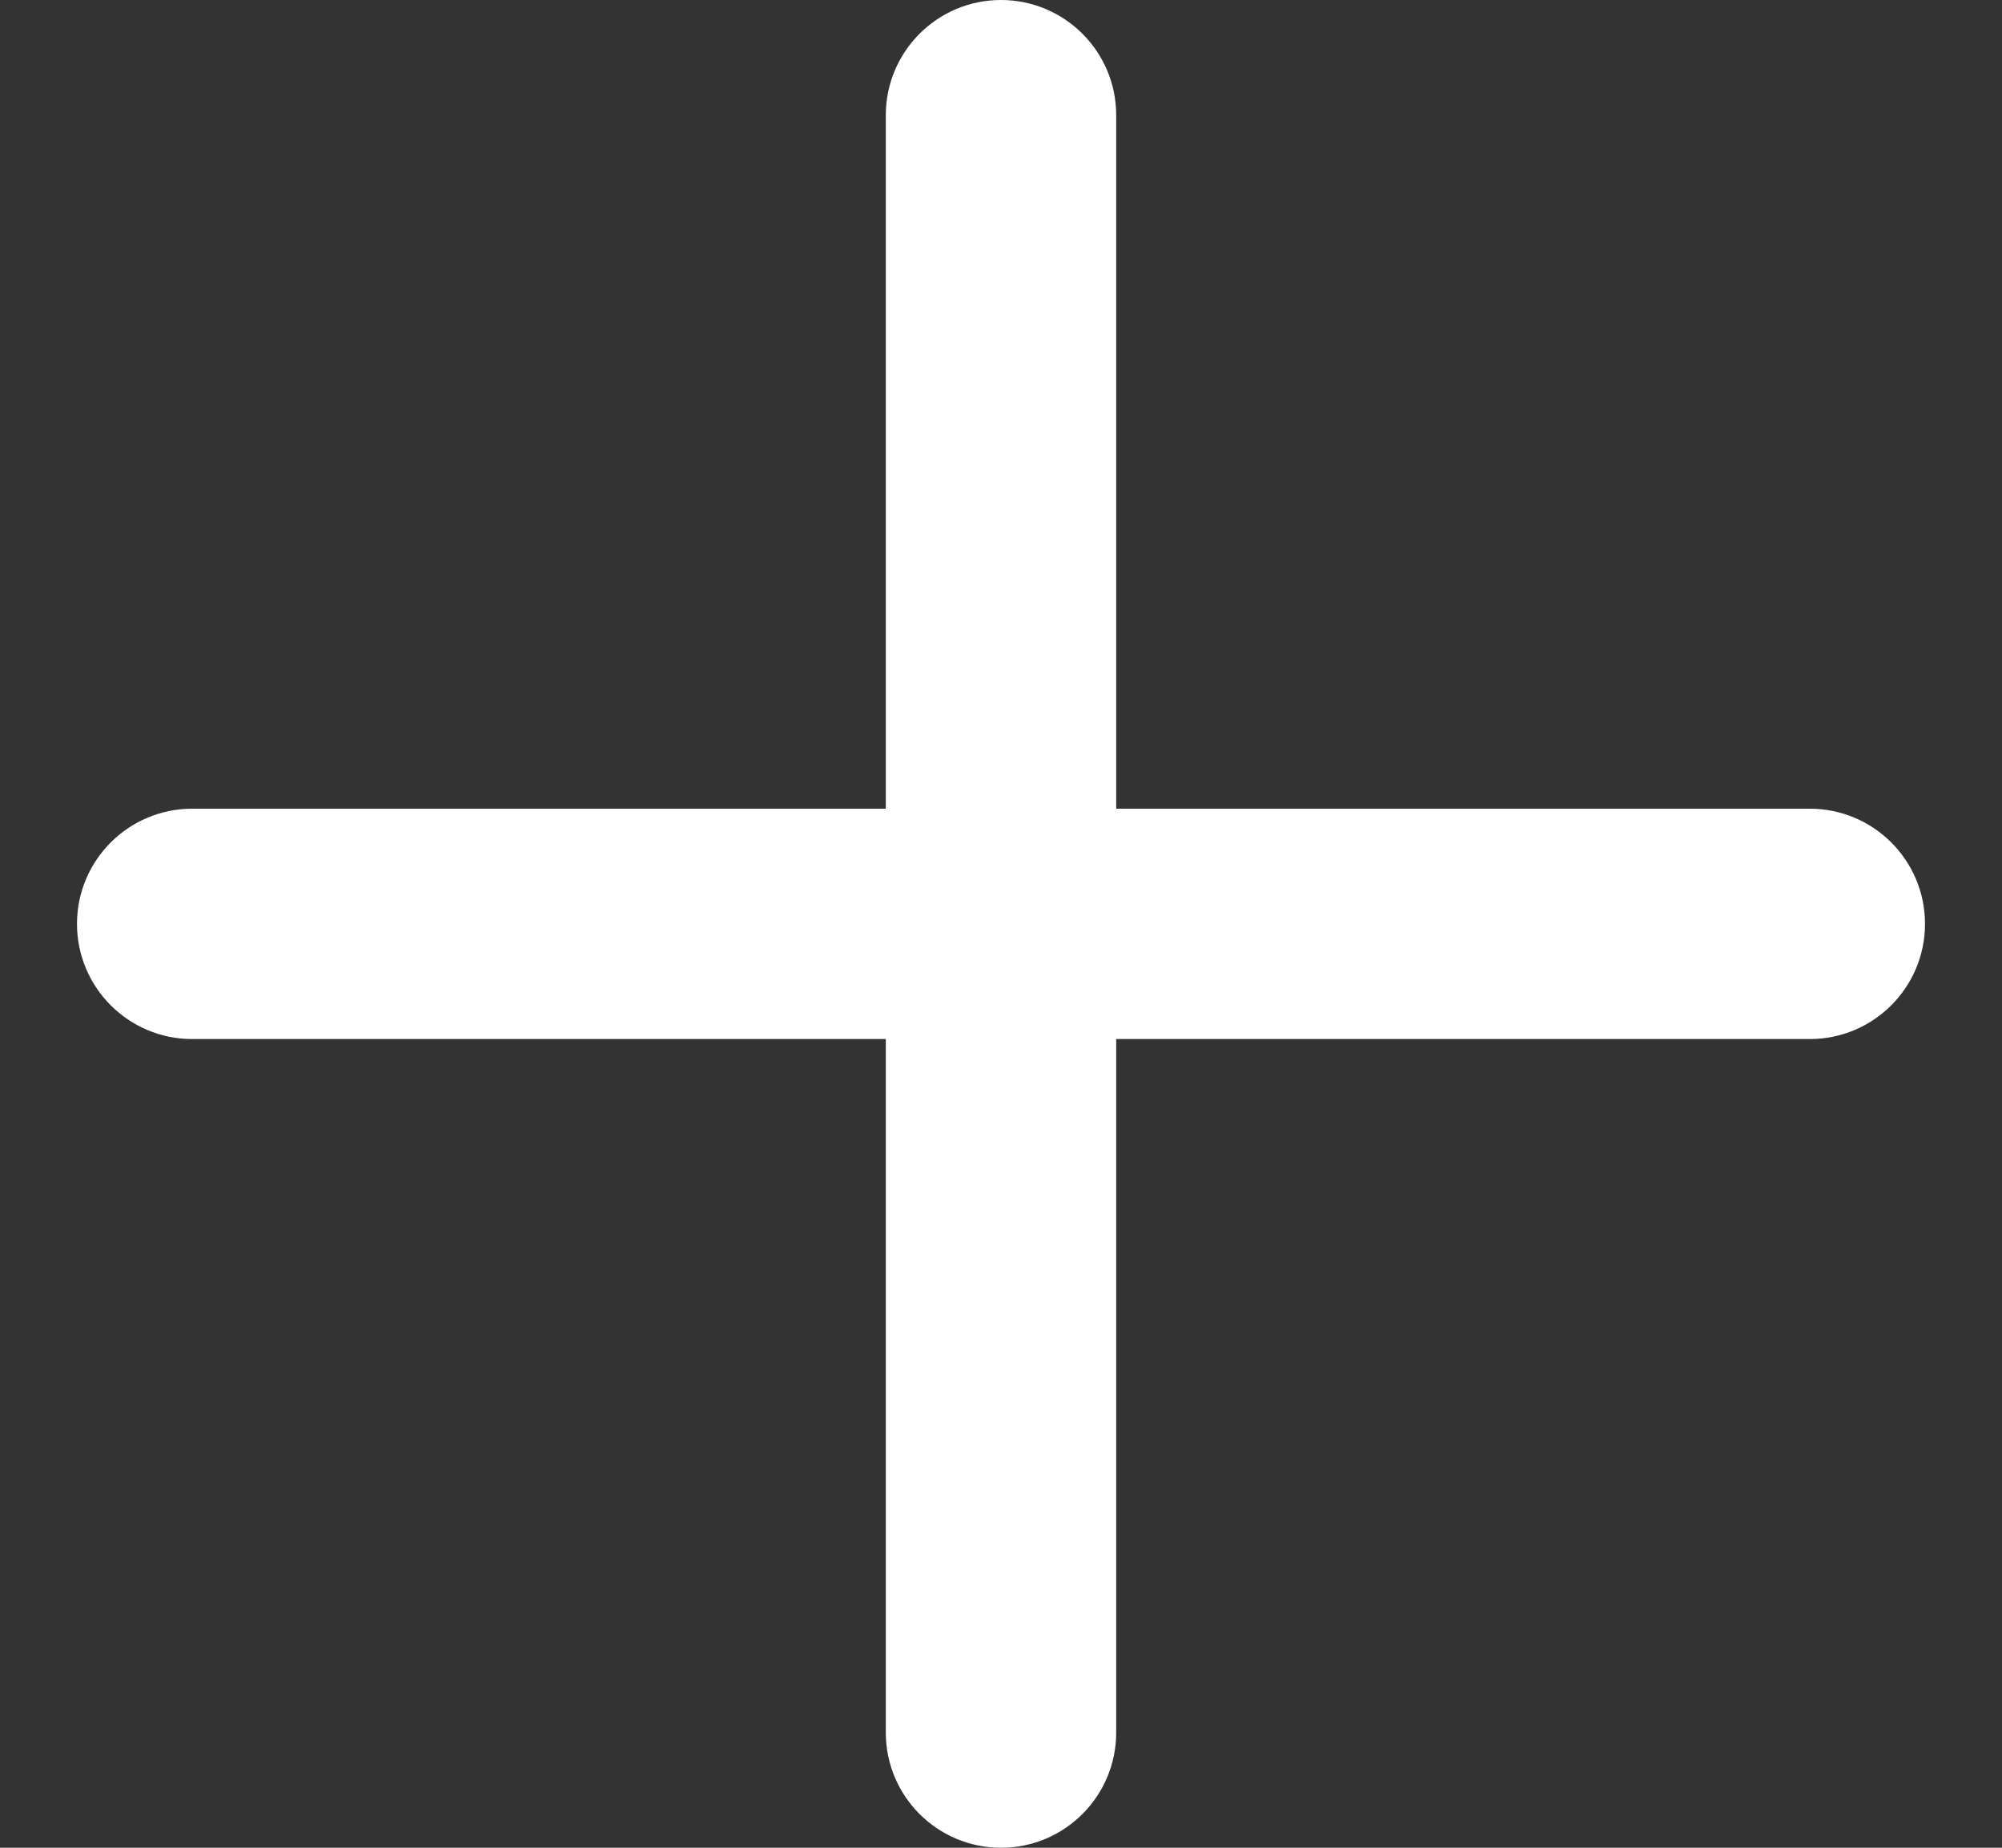 <svg width="13" height="12" viewBox="0 0 13 12" fill="none" xmlns="http://www.w3.org/2000/svg">
<rect x="0" y="0" width="13" height="12" fill="#333333" stroke="none"/>
<path fill-rule="evenodd" clip-rule="evenodd" d="M5.752 0.748C5.752 0.335 6.087 0 6.5 0C6.913 0 7.248 0.335 7.248 0.748V5.252H11.752C12.165 5.252 12.5 5.587 12.5 6C12.5 6.413 12.165 6.748 11.752 6.748H7.248V11.252C7.248 11.665 6.913 12 6.5 12C6.087 12 5.752 11.665 5.752 11.252V6.748H1.248C0.835 6.748 0.5 6.413 0.5 6C0.5 5.587 0.835 5.252 1.248 5.252H5.752V0.748Z" fill="white"/>
</svg>
